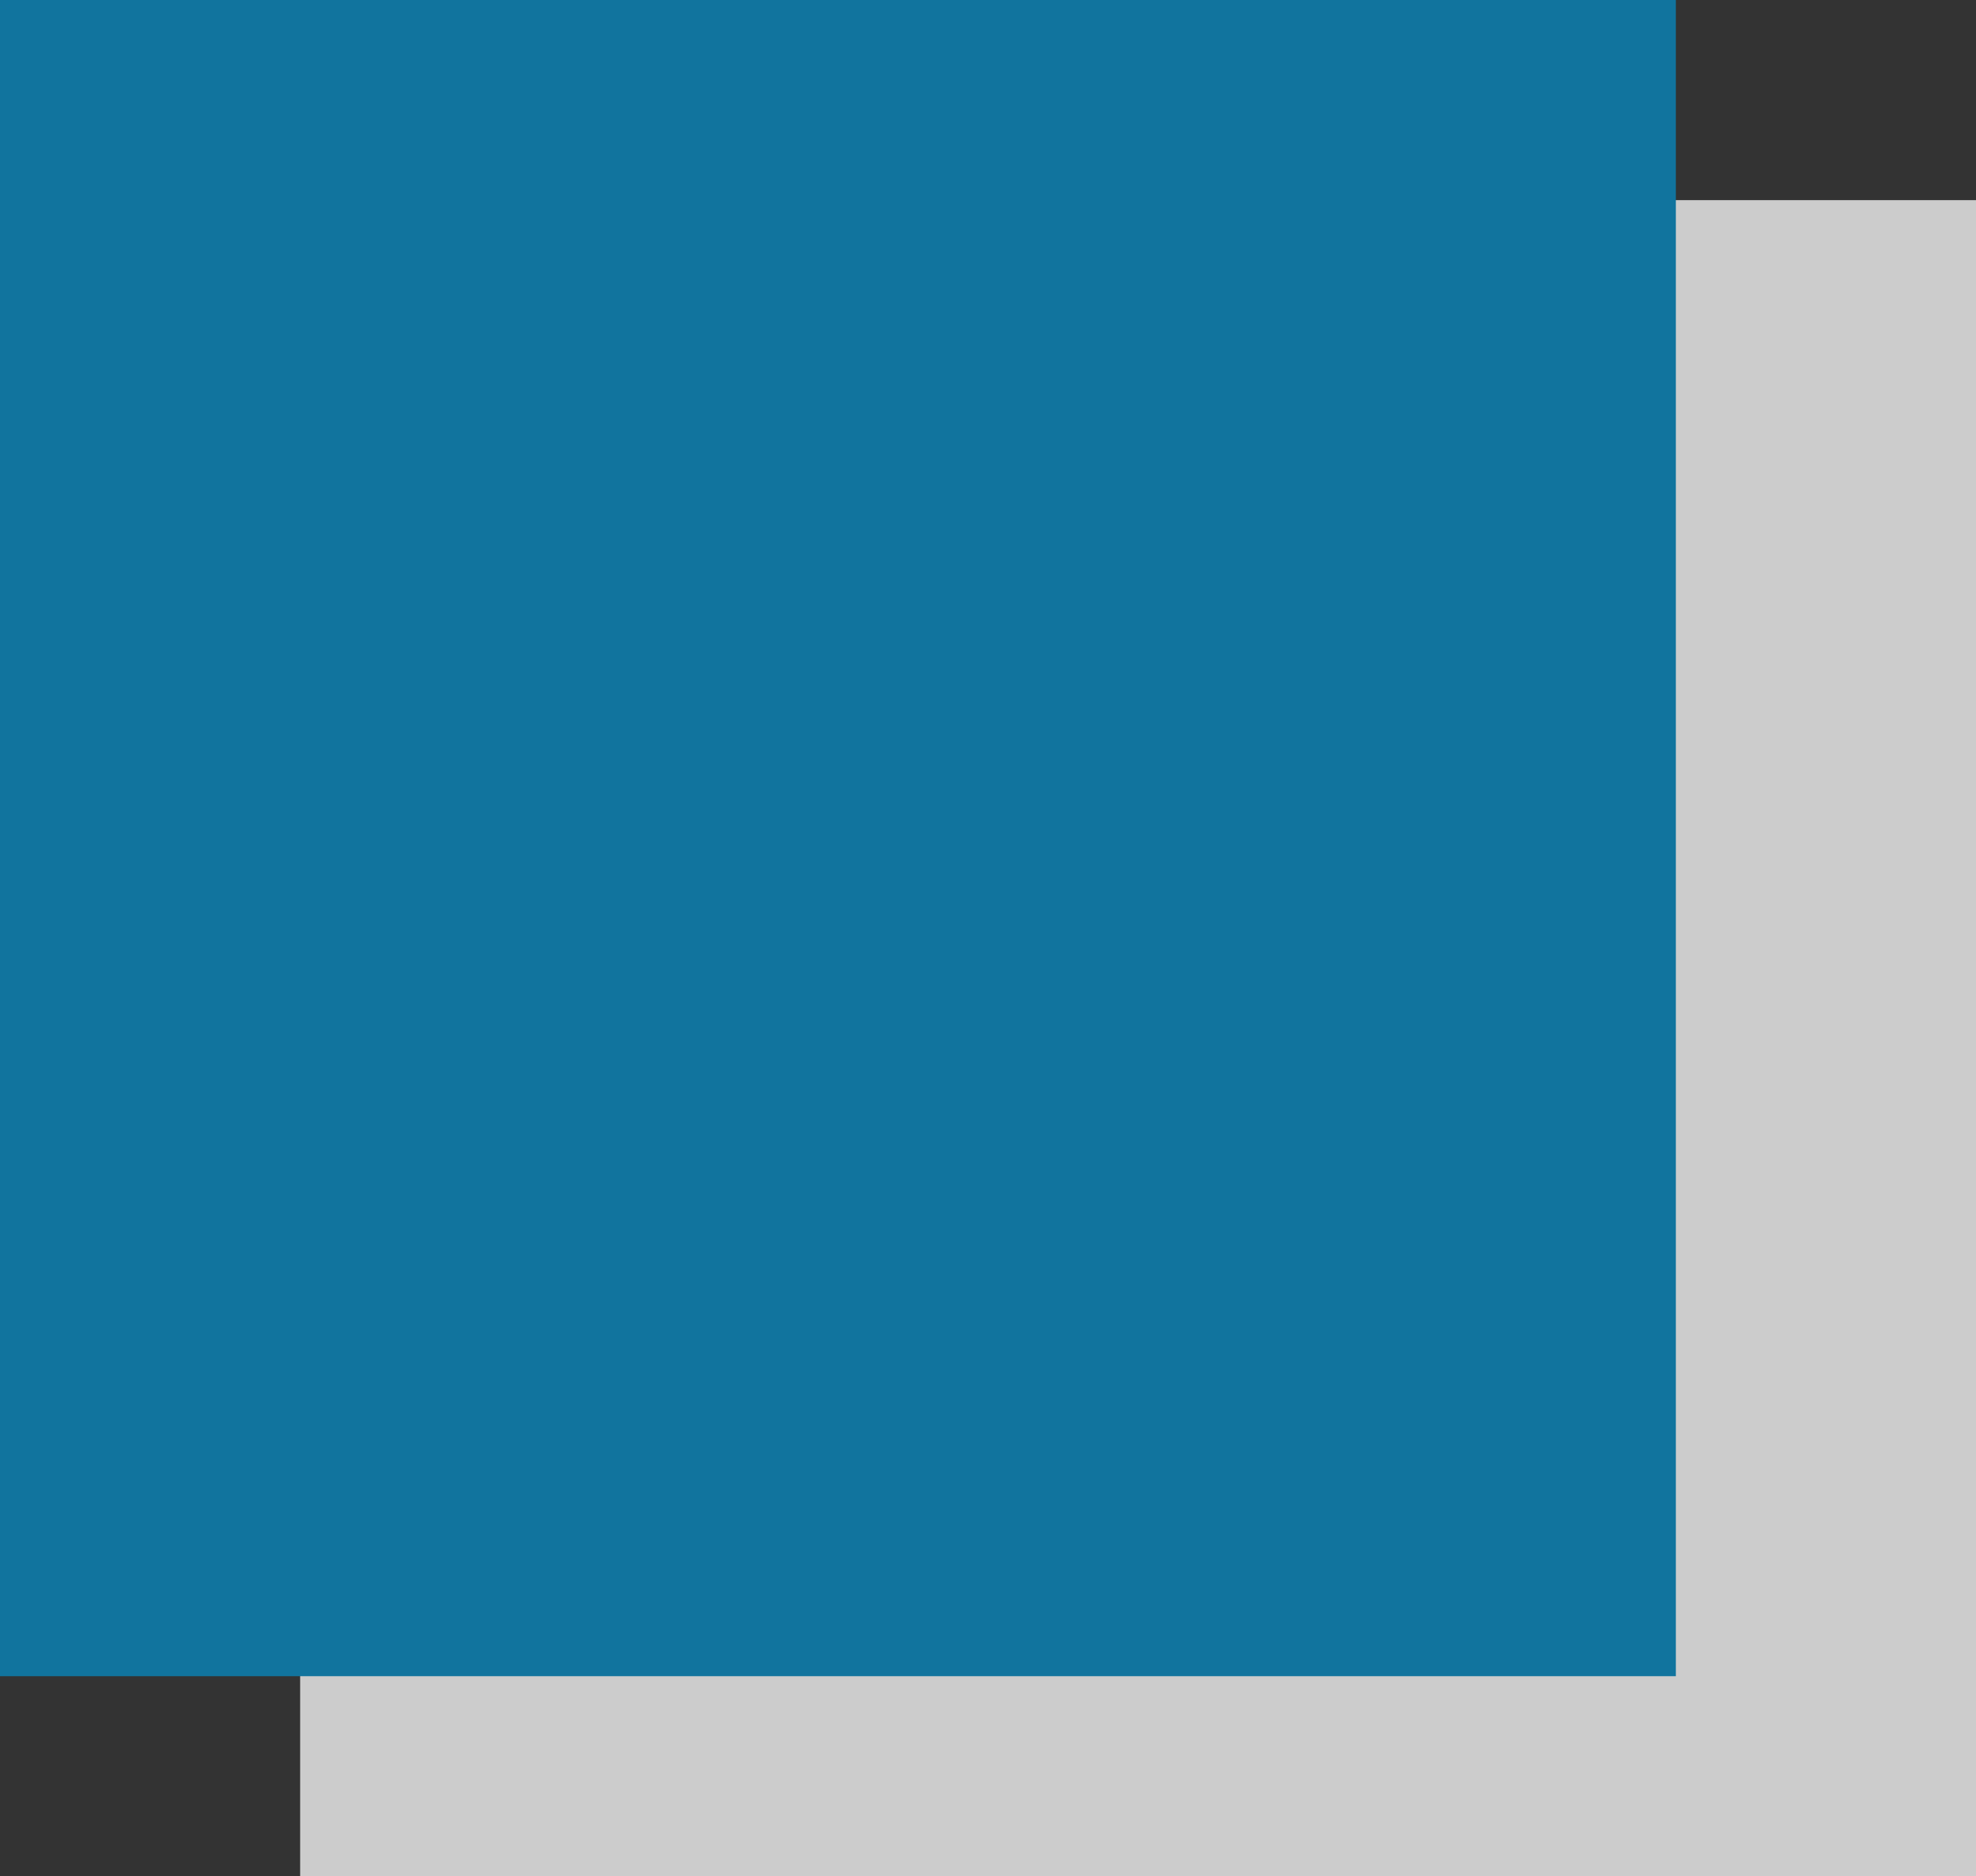 <svg xmlns="http://www.w3.org/2000/svg" width="79" height="75" viewBox="0 0 79 75"><rect x="0" y="0" width="79" height="75" fill="#333333" stroke="none"/><g><g opacity=".75"><path fill="#fff" d="M12 8h67v67H12z"/></g><g><path fill="#11749e" d="M0 0h67v67H0z"/></g></g></svg>